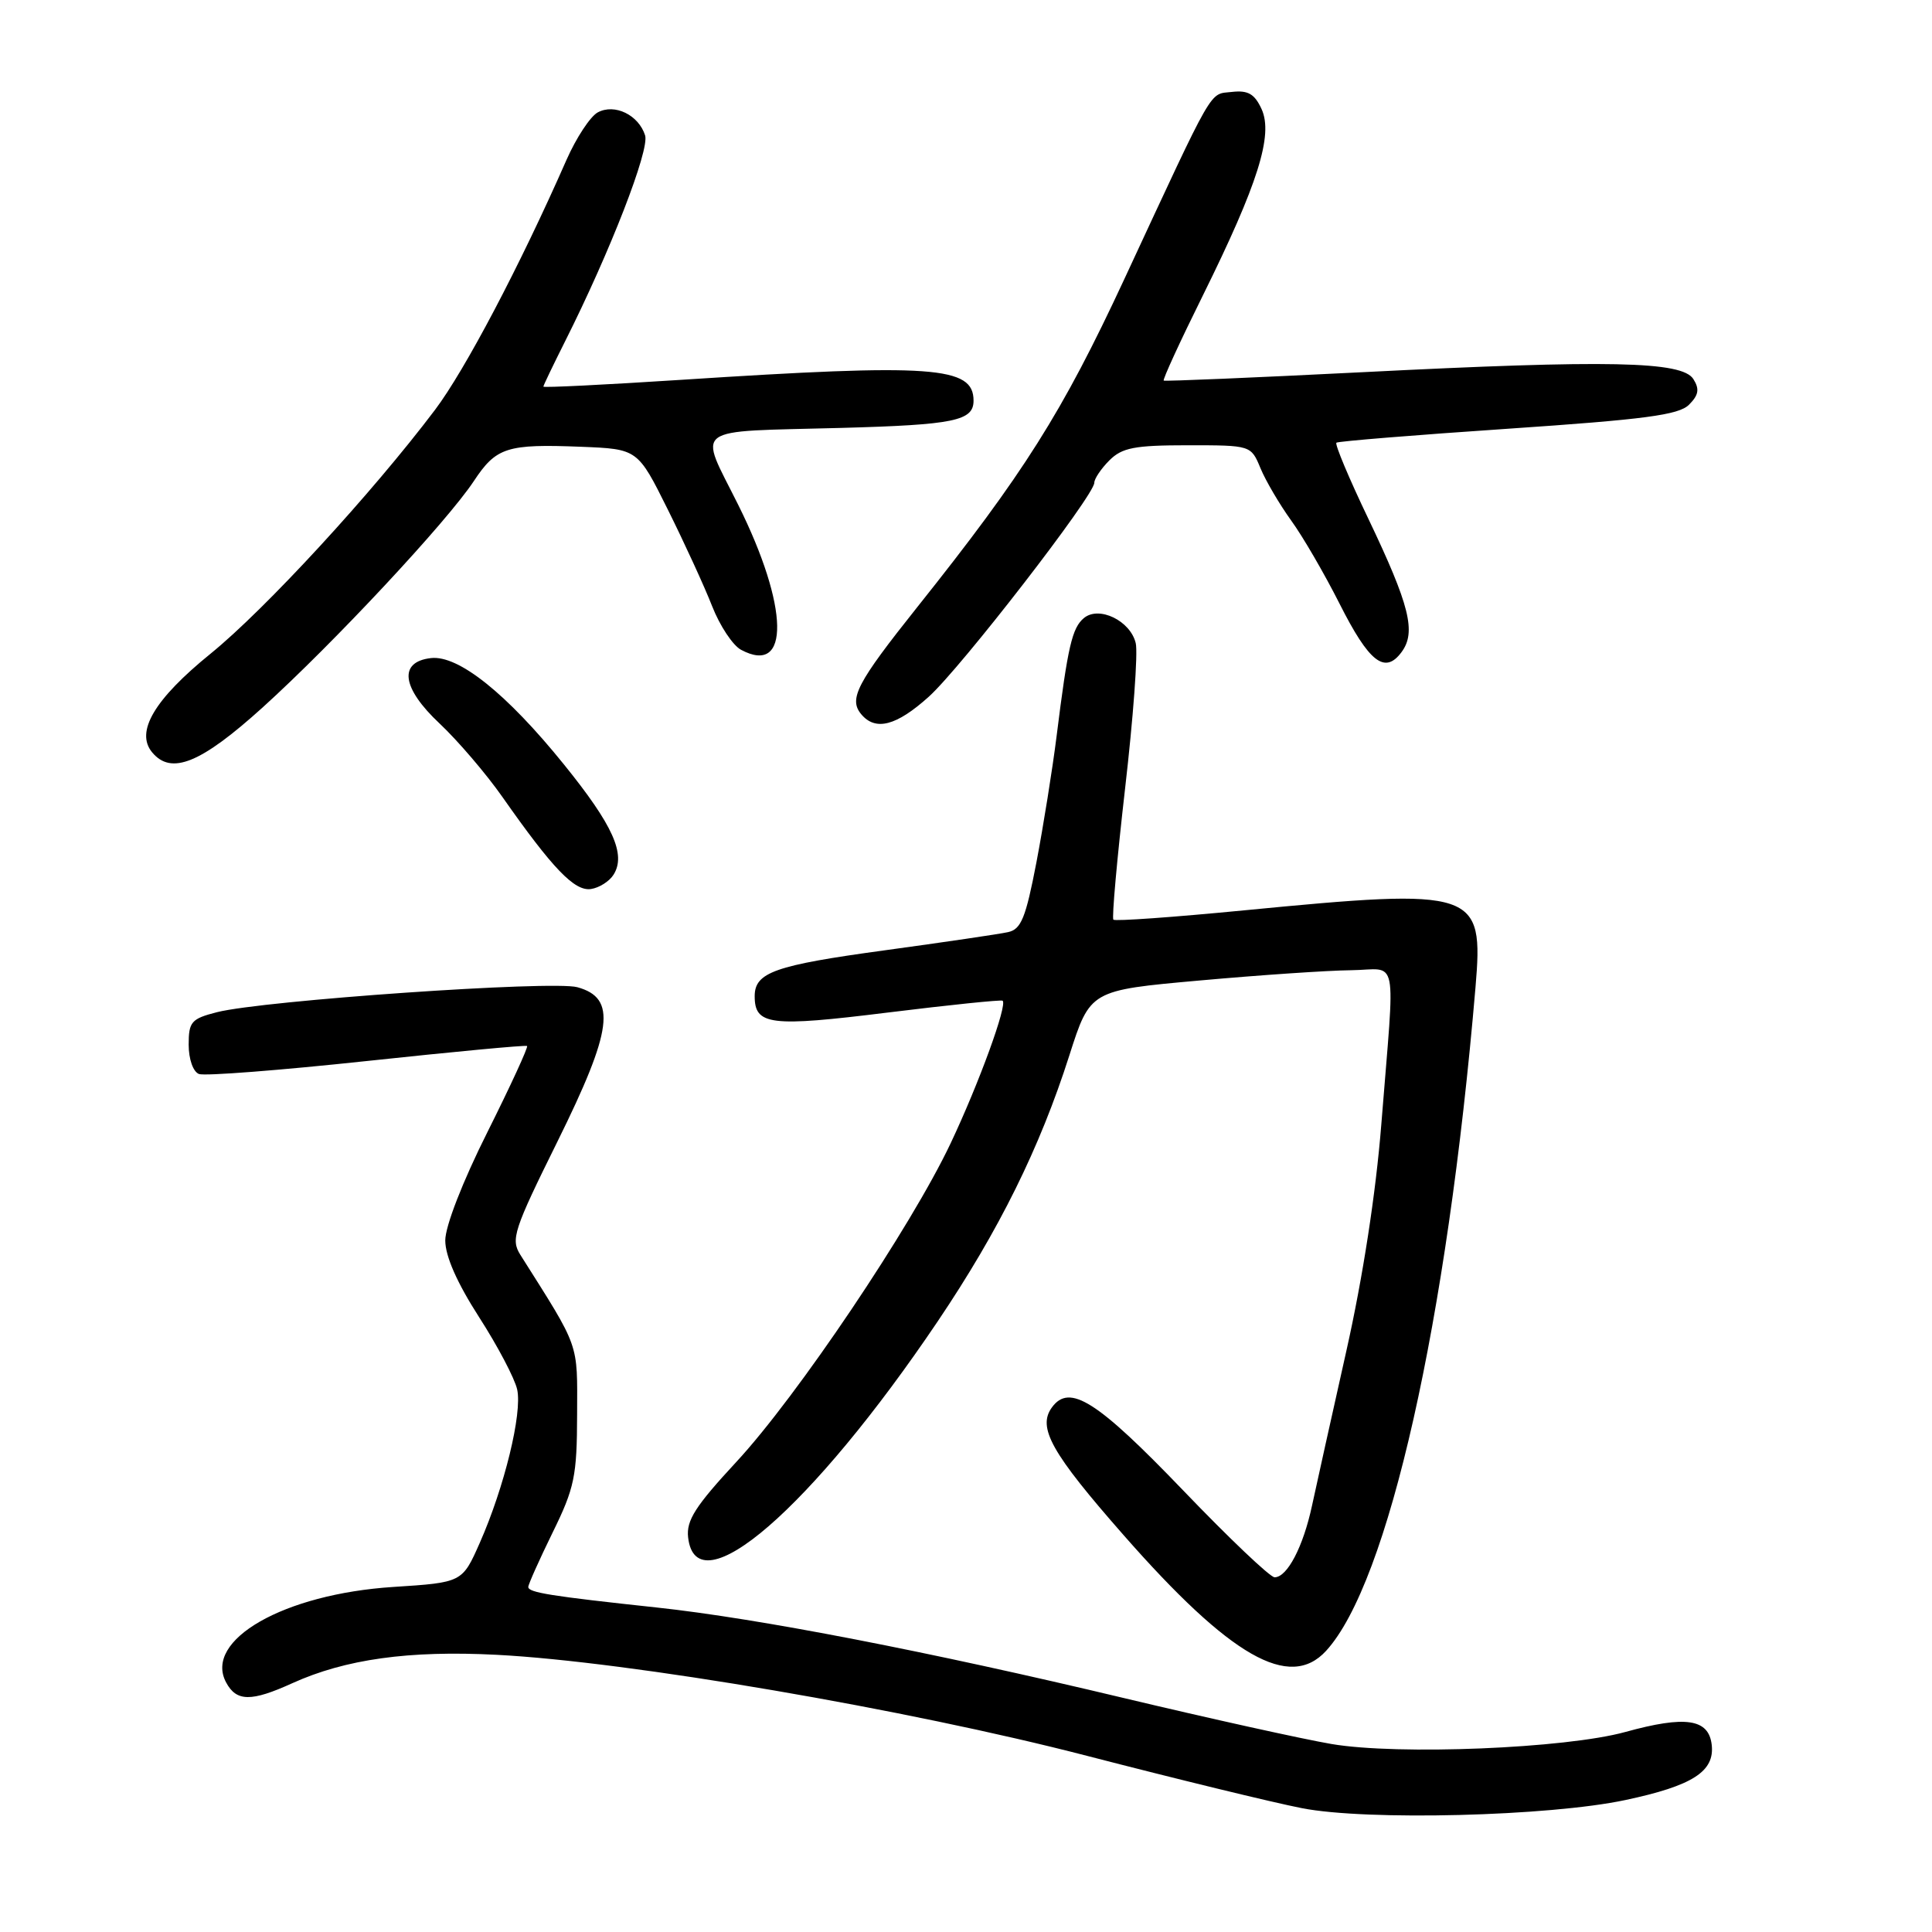 <?xml version="1.0" encoding="UTF-8" standalone="no"?>
<!DOCTYPE svg PUBLIC "-//W3C//DTD SVG 1.1//EN" "http://www.w3.org/Graphics/SVG/1.1/DTD/svg11.dtd" >
<svg xmlns="http://www.w3.org/2000/svg" xmlns:xlink="http://www.w3.org/1999/xlink" version="1.1" viewBox="0 0 256 256">
 <g >
 <path fill="currentColor"
d=" M 215.39 238.51 C 224.28 236.62 227.22 234.73 226.81 231.19 C 226.41 227.75 223.35 227.29 215.35 229.50 C 207.43 231.68 185.26 232.59 176.43 231.09 C 172.62 230.44 160.28 227.71 149.00 225.02 C 123.12 218.84 100.49 214.45 87.00 213.00 C 72.94 211.49 70.00 211.02 70.00 210.28 C 70.00 209.94 71.45 206.70 73.22 203.08 C 76.13 197.16 76.45 195.60 76.47 187.42 C 76.50 177.74 76.89 178.84 68.95 166.27 C 67.66 164.22 68.05 163.01 73.86 151.27 C 81.20 136.43 81.74 132.25 76.50 130.81 C 73.19 129.90 34.91 132.56 28.75 134.12 C 25.35 134.99 25.00 135.39 25.00 138.43 C 25.00 140.34 25.59 142.01 26.36 142.31 C 27.11 142.60 37.12 141.82 48.61 140.59 C 60.10 139.36 69.65 138.46 69.84 138.60 C 70.02 138.73 67.66 143.86 64.59 150.00 C 61.29 156.58 59.00 162.48 59.00 164.36 C 59.00 166.45 60.56 169.98 63.47 174.51 C 65.93 178.33 68.21 182.66 68.53 184.12 C 69.22 187.28 66.83 197.06 63.58 204.42 C 61.25 209.69 61.25 209.69 52.10 210.28 C 37.61 211.22 26.95 217.31 29.96 222.93 C 31.33 225.49 33.29 225.51 38.74 223.03 C 45.76 219.85 54.18 218.67 65.80 219.27 C 83.28 220.17 120.23 226.49 144.00 232.65 C 155.82 235.71 168.65 238.84 172.50 239.59 C 181.10 241.28 205.26 240.67 215.39 238.51 Z  M 175.71 218.75 C 183.96 209.75 191.75 175.12 195.51 130.83 C 196.60 117.95 195.68 117.64 164.80 120.63 C 155.53 121.53 147.75 122.09 147.53 121.86 C 147.31 121.64 148.01 113.82 149.08 104.48 C 150.16 95.14 150.80 86.47 150.49 85.22 C 149.78 82.25 145.63 80.24 143.63 81.89 C 142.06 83.19 141.49 85.65 140.01 97.50 C 139.46 101.90 138.25 109.45 137.33 114.27 C 135.92 121.62 135.31 123.13 133.58 123.51 C 132.43 123.77 125.05 124.85 117.17 125.93 C 102.65 127.91 100.00 128.85 100.00 132.00 C 100.00 135.85 102.05 136.10 117.61 134.17 C 125.80 133.16 132.66 132.45 132.85 132.60 C 133.52 133.12 129.72 143.55 125.96 151.50 C 120.72 162.58 105.61 185.05 97.56 193.72 C 92.13 199.58 90.92 201.47 91.18 203.72 C 92.26 213.12 107.55 199.87 124.27 175.06 C 132.38 163.02 137.77 152.13 141.69 139.86 C 144.45 131.22 144.45 131.22 158.97 129.92 C 166.96 129.20 175.97 128.59 179.00 128.56 C 185.39 128.49 184.87 125.81 183.03 149.00 C 182.31 158.08 180.58 169.30 178.40 179.00 C 176.49 187.53 174.44 196.75 173.85 199.50 C 172.68 204.95 170.57 209.00 168.89 209.00 C 168.30 209.00 162.85 203.82 156.77 197.48 C 145.35 185.59 141.72 183.29 139.39 186.48 C 137.43 189.16 139.29 192.49 148.89 203.42 C 163.04 219.54 170.88 224.02 175.71 218.75 Z  M 81.30 115.90 C 82.98 113.22 81.24 109.35 74.73 101.30 C 67.13 91.89 60.74 86.78 57.10 87.20 C 52.76 87.70 53.22 91.16 58.27 95.89 C 60.67 98.15 64.41 102.52 66.57 105.60 C 73.24 115.11 76.13 118.12 78.30 117.80 C 79.40 117.64 80.75 116.78 81.30 115.90 Z  M 34.79 93.75 C 44.18 85.25 59.21 69.15 62.79 63.74 C 65.75 59.26 67.17 58.81 77.01 59.20 C 84.50 59.50 84.50 59.50 88.50 67.54 C 90.70 71.97 93.34 77.71 94.36 80.32 C 95.38 82.92 97.10 85.52 98.19 86.10 C 104.72 89.60 104.55 80.41 97.82 66.90 C 92.54 56.28 91.25 57.25 111.50 56.70 C 126.45 56.29 129.00 55.76 129.00 53.09 C 129.00 48.54 123.68 48.16 90.25 50.33 C 80.21 50.98 72.00 51.39 72.00 51.23 C 72.00 51.07 73.30 48.37 74.88 45.22 C 80.84 33.37 86.09 19.86 85.48 17.94 C 84.62 15.23 81.45 13.69 79.21 14.89 C 78.22 15.42 76.36 18.25 75.07 21.17 C 68.91 35.19 61.61 49.05 57.64 54.31 C 49.29 65.37 35.14 80.74 27.91 86.61 C 20.46 92.65 17.90 96.97 20.16 99.69 C 22.69 102.74 26.60 101.15 34.79 93.75 Z  M 123.09 92.30 C 127.38 88.42 145.00 65.64 145.00 63.97 C 145.00 63.44 145.90 62.10 147.00 61.00 C 148.68 59.32 150.33 59.00 157.38 59.00 C 165.76 59.00 165.76 59.00 167.02 62.04 C 167.71 63.71 169.54 66.82 171.08 68.96 C 172.63 71.09 175.50 76.04 177.48 79.96 C 181.41 87.76 183.50 89.40 185.71 86.41 C 187.68 83.76 186.79 80.21 181.32 68.75 C 178.75 63.39 176.85 58.85 177.08 58.66 C 177.31 58.47 187.54 57.64 199.81 56.81 C 217.93 55.58 222.44 54.99 223.80 53.63 C 225.08 52.35 225.22 51.56 224.38 50.23 C 222.89 47.86 213.22 47.66 180.50 49.32 C 166.20 50.04 154.36 50.54 154.20 50.43 C 154.03 50.32 156.37 45.23 159.40 39.12 C 166.69 24.38 168.73 17.90 167.17 14.46 C 166.24 12.44 165.38 11.94 163.24 12.18 C 160.16 12.54 161.11 10.89 148.97 37.00 C 140.73 54.71 135.69 62.70 121.50 80.50 C 113.55 90.48 112.43 92.61 114.11 94.63 C 116.00 96.91 118.78 96.19 123.09 92.30 Z "/>
</g>
</svg>